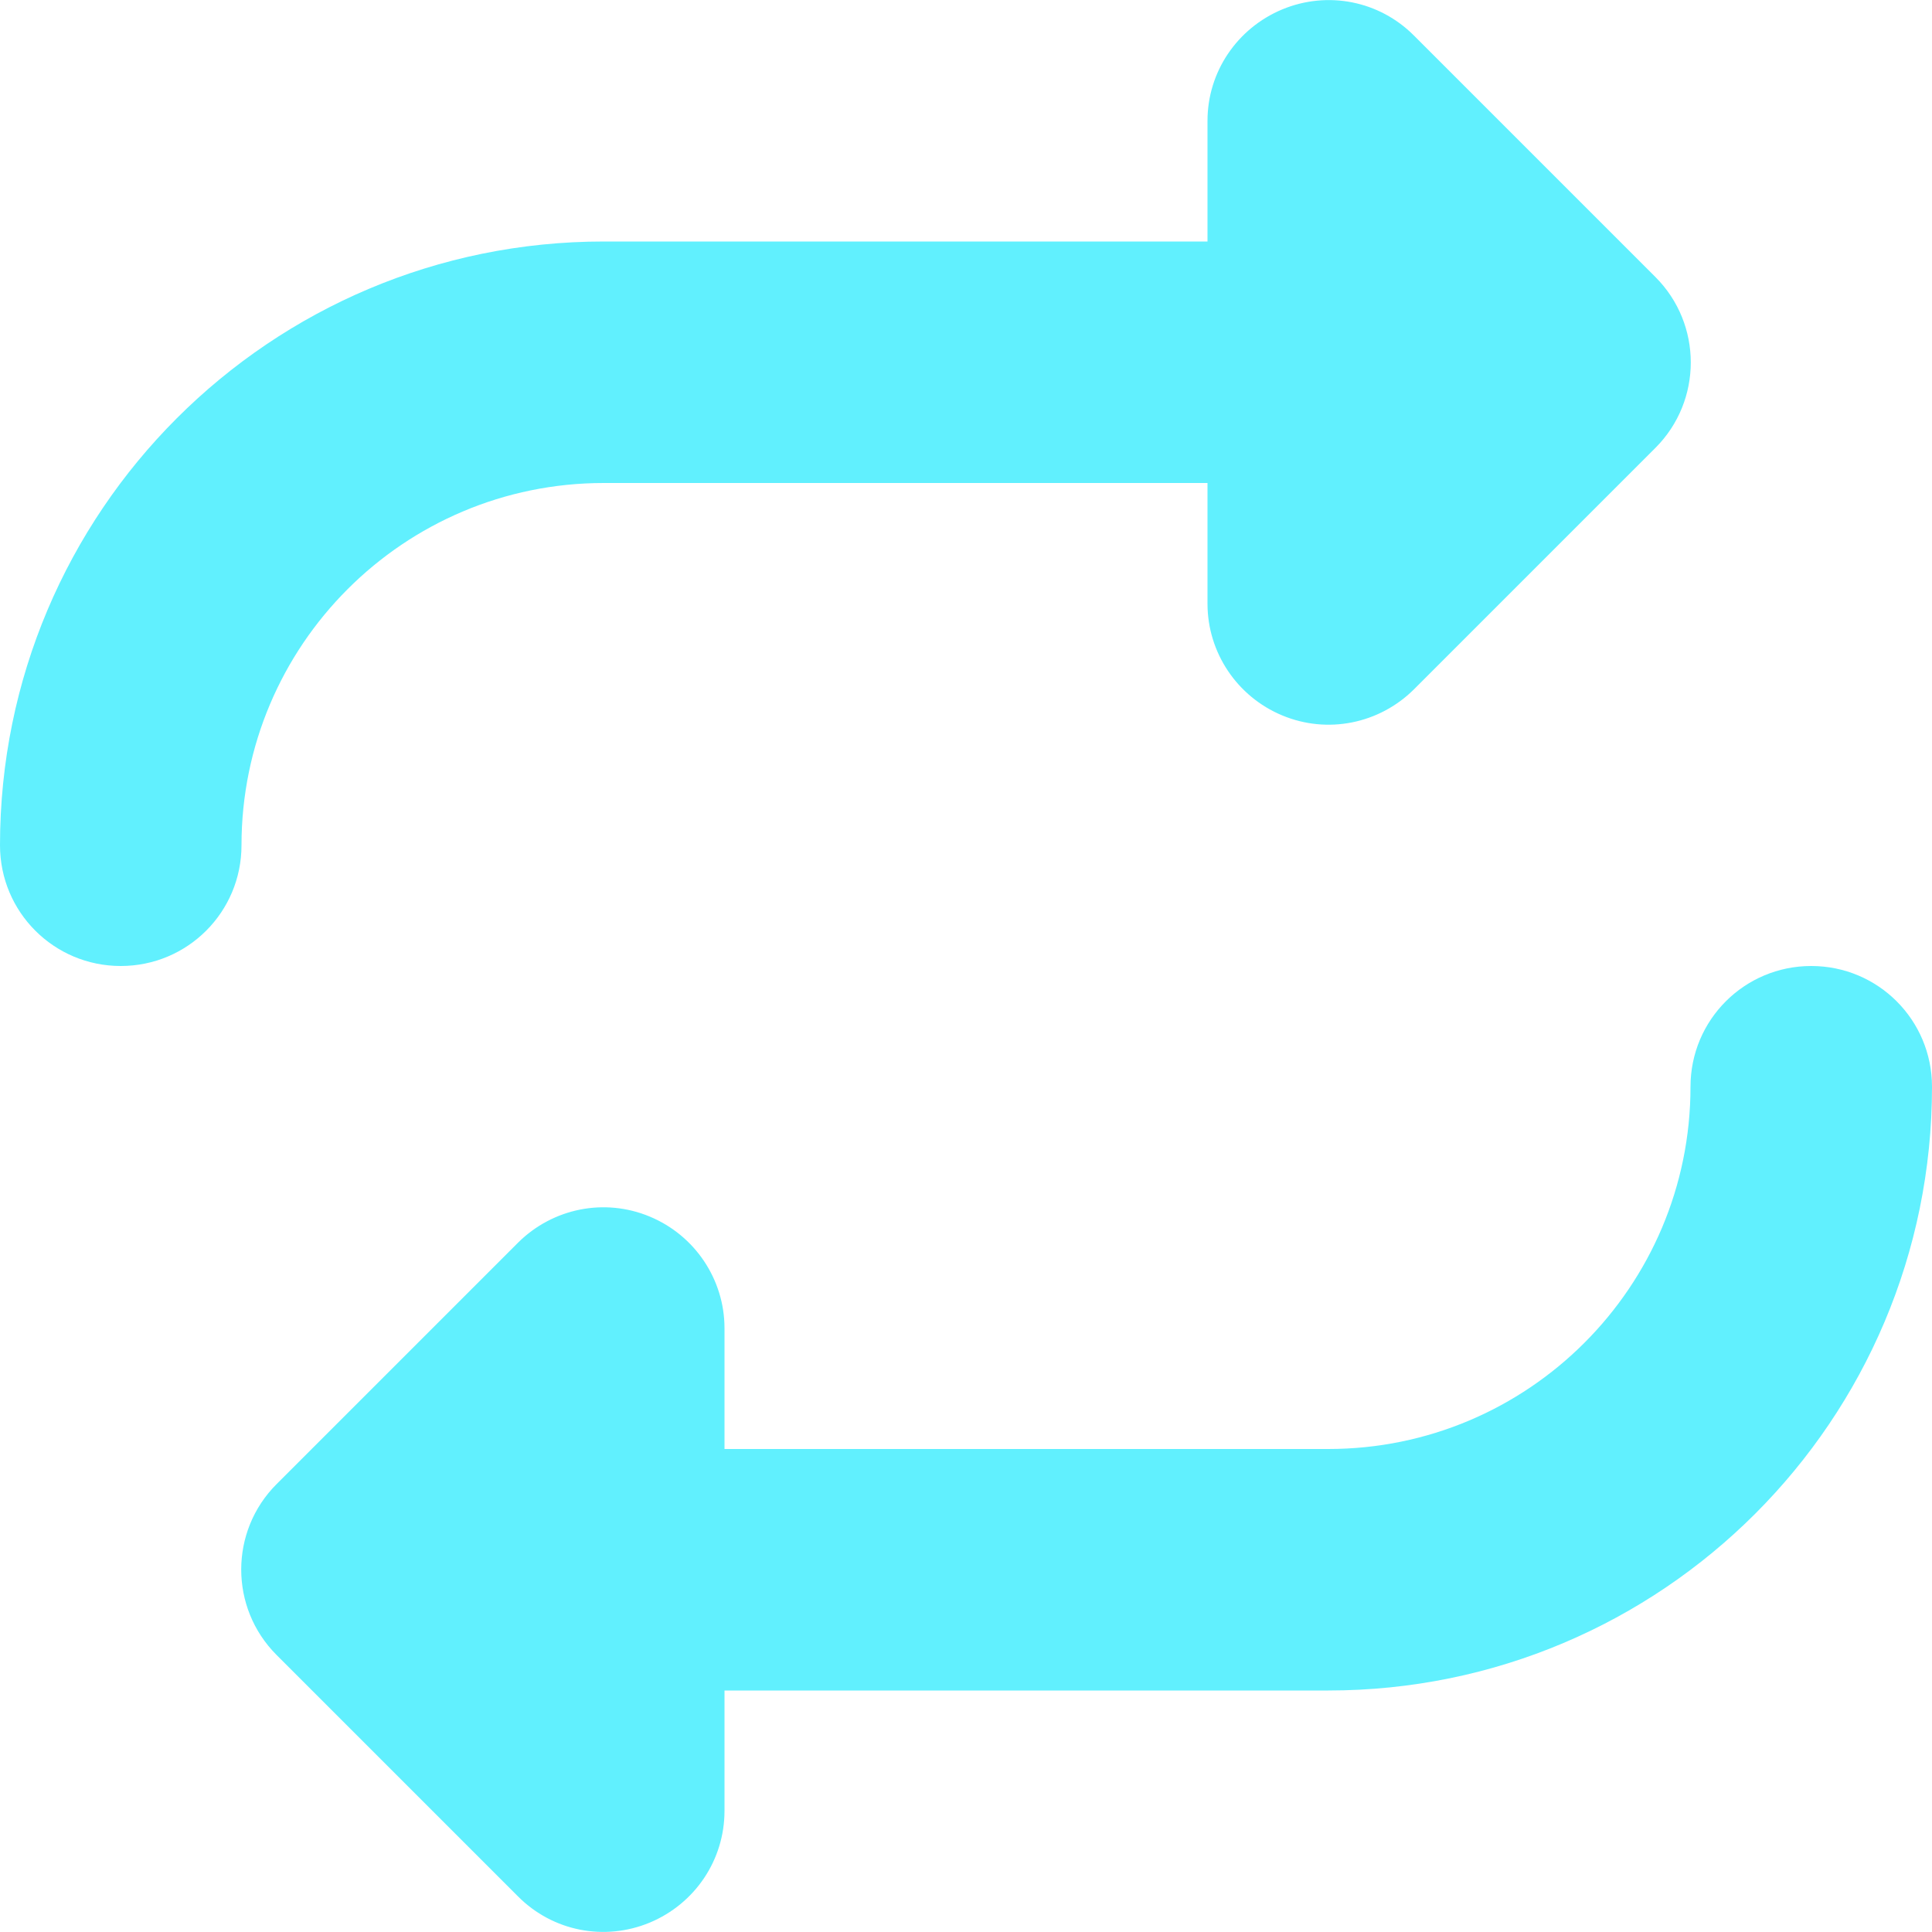 <svg width="24" height="24" viewBox="0 0 24 24" fill="none" xmlns="http://www.w3.org/2000/svg">
<g clip-path="url(#clip0_49_411)">
<path d="M0 10.5C0 11.33 0.67 12 1.5 12C2.33 12 3 11.33 3 10.5C3 8.016 5.016 6 7.5 6H15V7.5C15 8.105 15.366 8.653 15.928 8.887C16.491 9.122 17.133 8.991 17.564 8.564L20.564 5.564C21.15 4.978 21.15 4.027 20.564 3.441L17.564 0.441C17.133 0.009 16.491 -0.117 15.928 0.117C15.366 0.352 15 0.895 15 1.5V3H7.5C3.356 3 0 6.356 0 10.5ZM24 13.5C24 12.67 23.33 12 22.5 12C21.67 12 21 12.67 21 13.5C21 15.984 18.984 18 16.5 18H9V16.5C9 15.895 8.634 15.347 8.072 15.113C7.509 14.878 6.867 15.009 6.436 15.436L3.436 18.436C2.85 19.022 2.85 19.973 3.436 20.559L6.436 23.559C6.867 23.991 7.509 24.117 8.072 23.883C8.634 23.648 9 23.105 9 22.495V21H16.5C20.644 21 24 17.644 24 13.5Z" fill="#61F0FE"/>
</g>
<defs>
<clipPath id="clip0_49_411">
<rect width="24" height="24" fill="white"/>
</clipPath>
</defs>
</svg>
